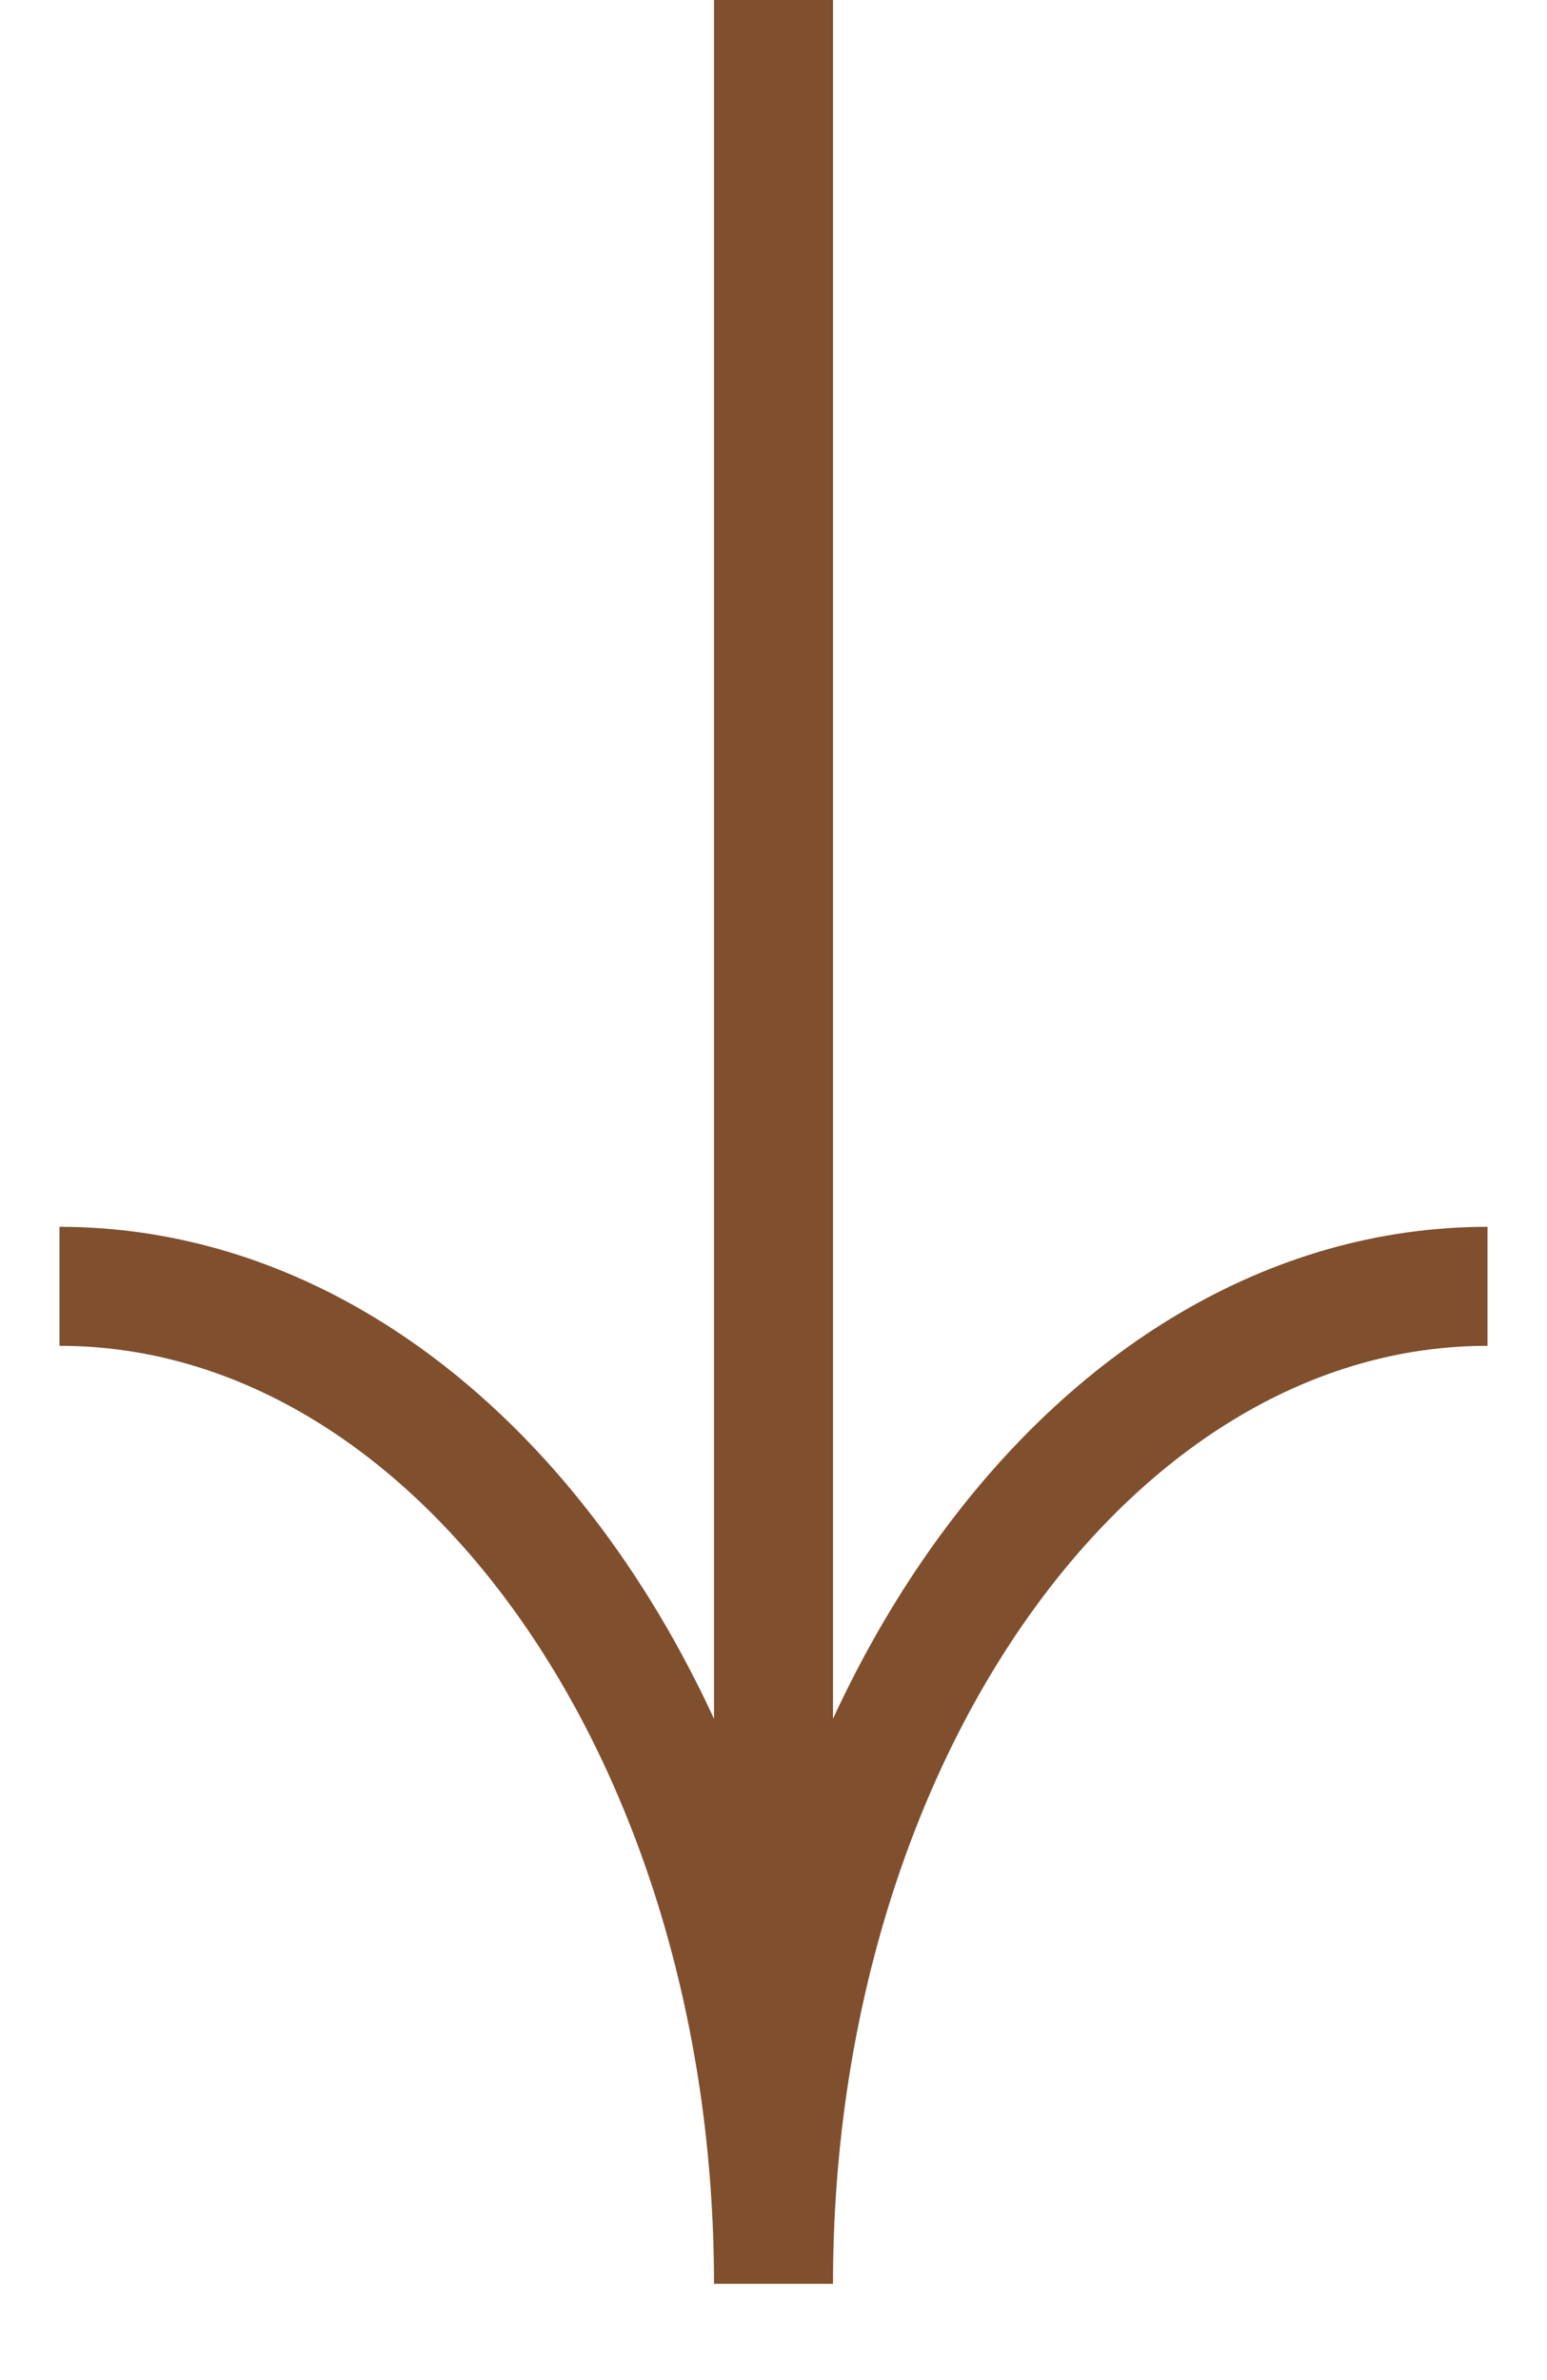 <svg width="13" height="20" viewBox="0 0 13 20" fill="none" xmlns="http://www.w3.org/2000/svg">
<path d="M6.5 19.191C6.5 14.556 3.812 10.809 0.5 10.809M6.5 19.191C6.5 14.556 9.188 10.809 12.5 10.809M6.5 19.191L6.5 -4.981e-07" stroke="#7F4F2E" stroke-miterlimit="10"/>
</svg>
